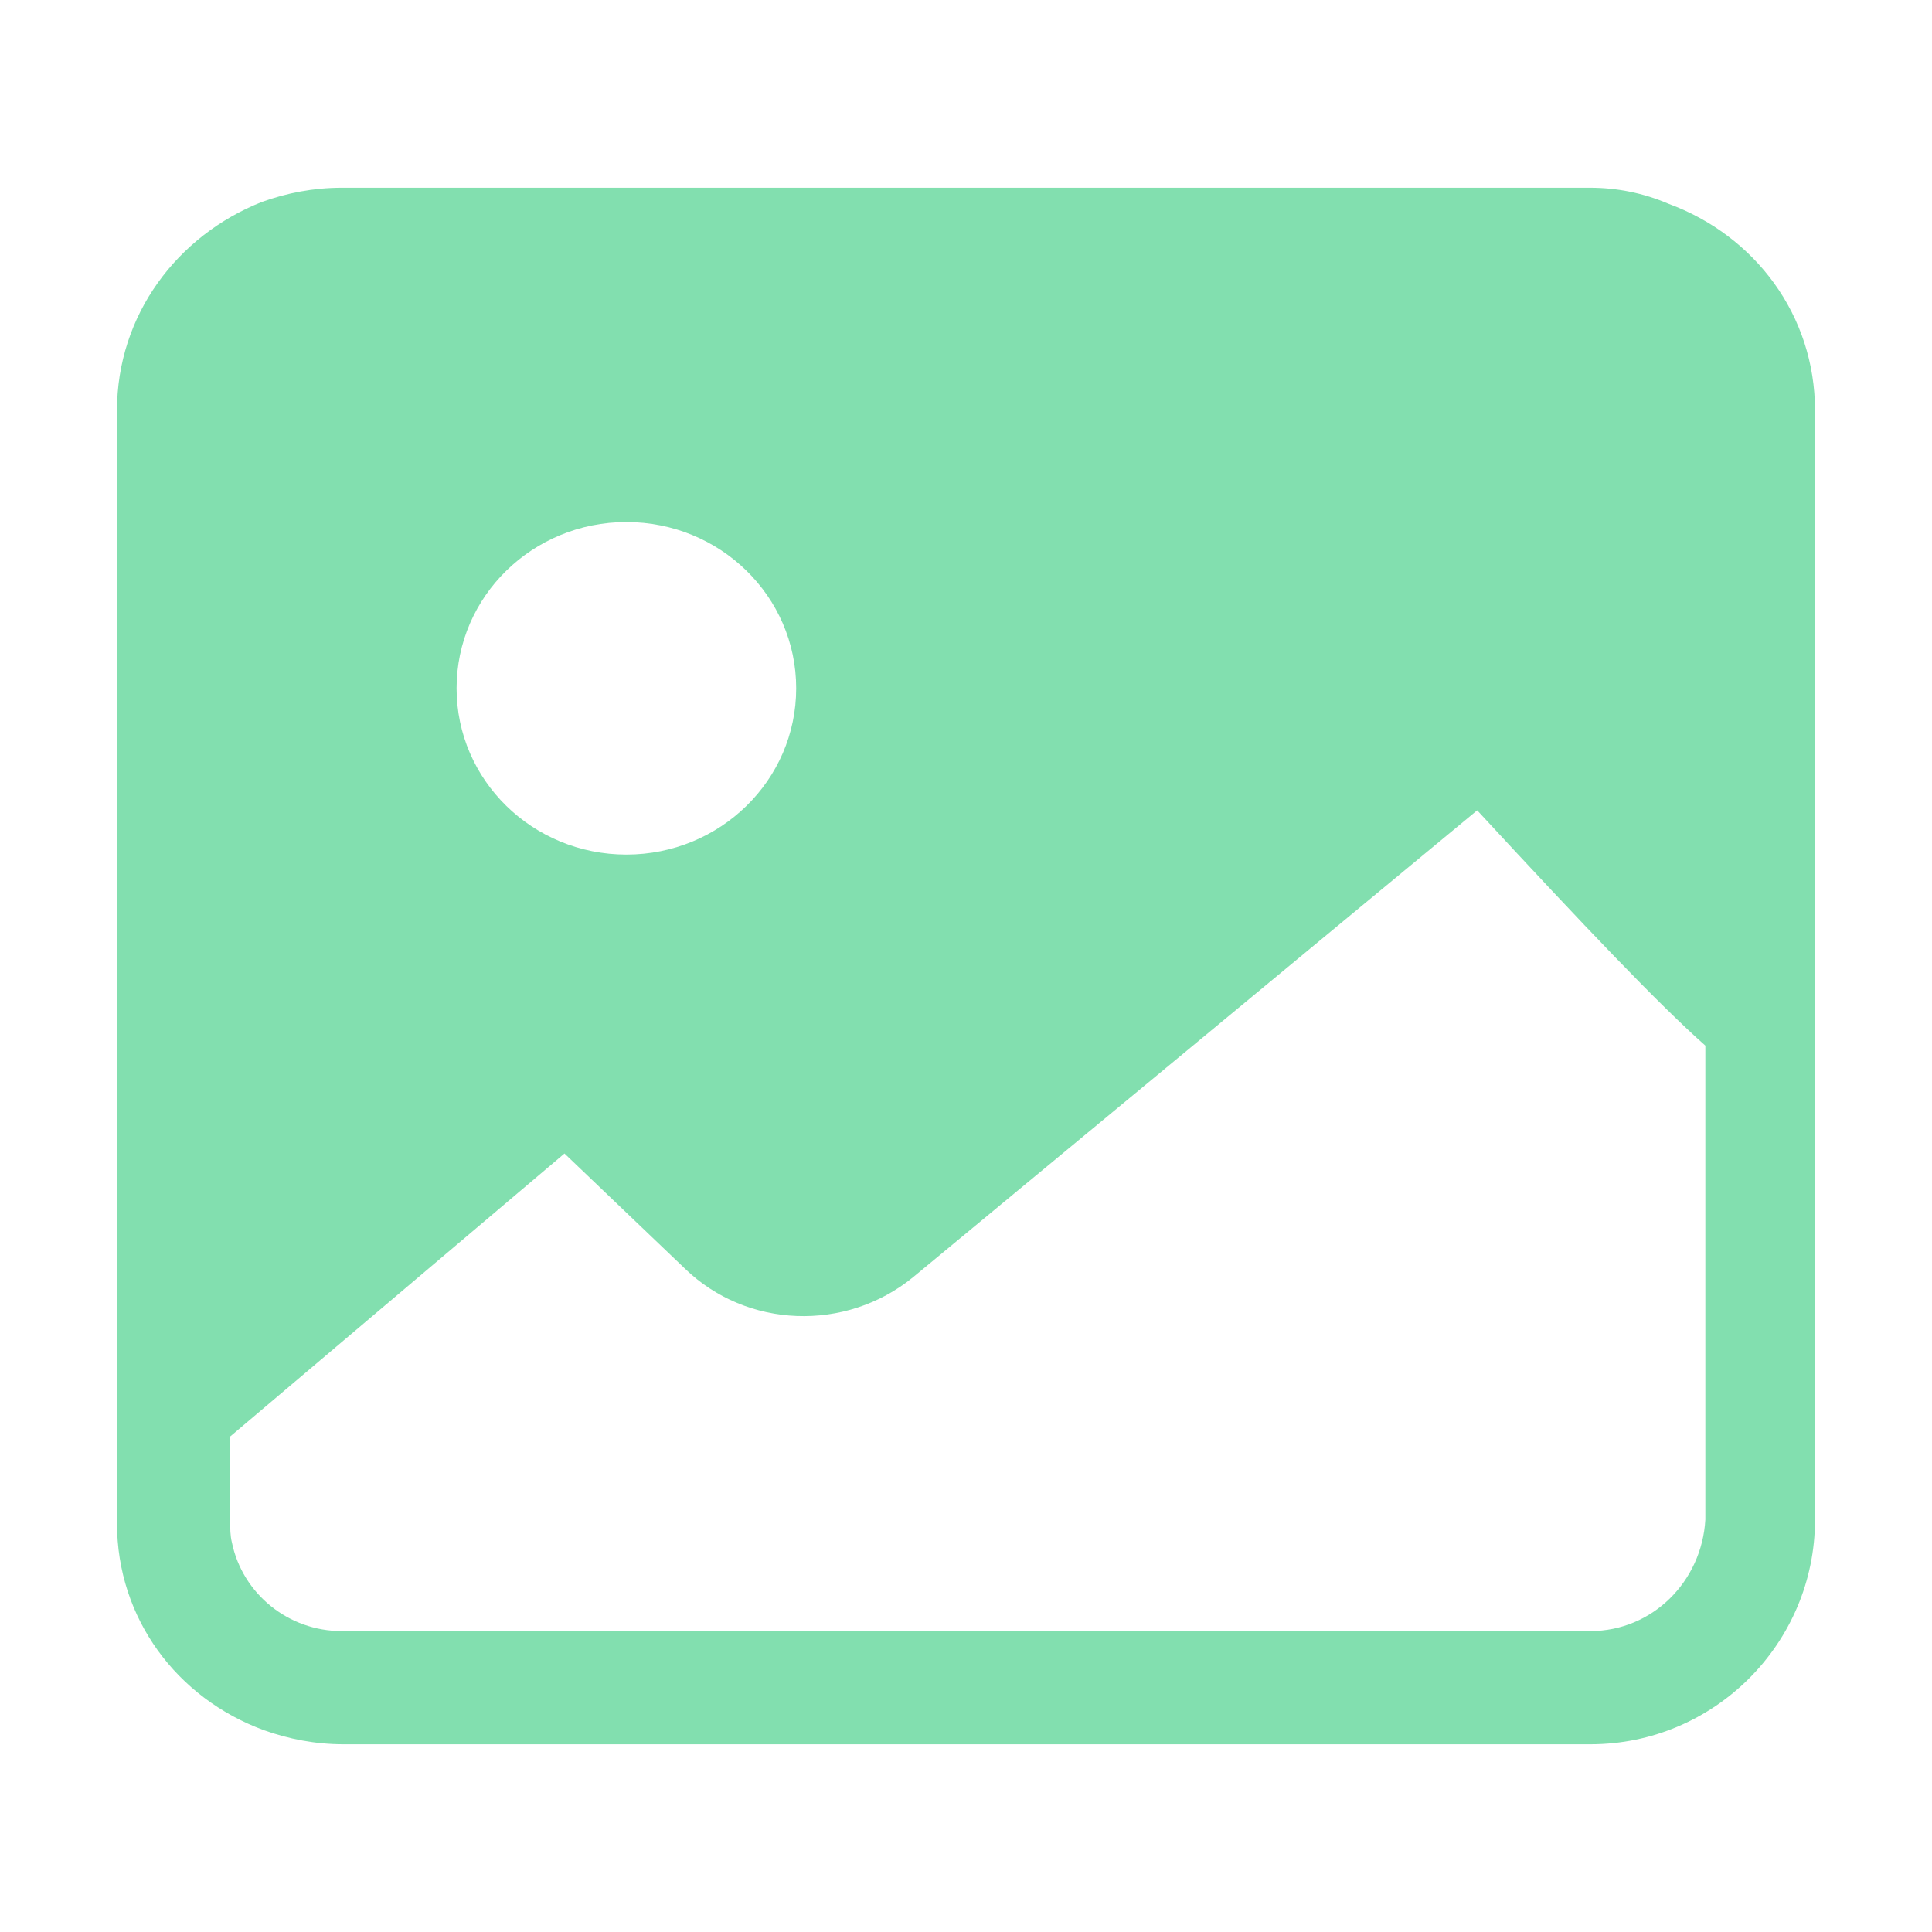 <svg width="58" height="58" viewBox="0 0 58 58" fill="none" xmlns="http://www.w3.org/2000/svg">
<path opacity="0.5" d="M50.081 6.114C49.337 5.795 48.541 5.636 47.745 5.636H10.255C9.406 5.636 8.609 5.795 7.866 6.061C5.317 7.069 3.512 9.459 3.512 12.326V45.727C3.512 48.594 5.317 50.984 7.919 51.94C8.662 52.205 9.459 52.364 10.309 52.364H47.745C51.462 52.364 54.488 49.337 54.488 45.62V12.326C54.488 9.459 52.683 7.069 50.081 6.114ZM23.902 20.663C23.902 23.424 21.619 25.655 18.805 25.655C15.99 25.655 13.707 23.424 13.707 20.663C13.707 17.902 15.99 15.672 18.805 15.672C21.619 15.672 23.902 17.902 23.902 20.663ZM47.745 48.966H10.255C8.662 48.966 7.282 47.851 6.963 46.311C6.91 46.098 6.91 45.886 6.91 45.674V43.125L16.946 34.629L20.557 38.08C22.416 39.886 25.389 39.992 27.407 38.346L44.346 24.327C47.585 27.832 49.815 30.168 51.196 31.39V45.62C51.09 47.479 49.603 48.966 47.745 48.966Z" fill="#07C160"/>
</svg>

